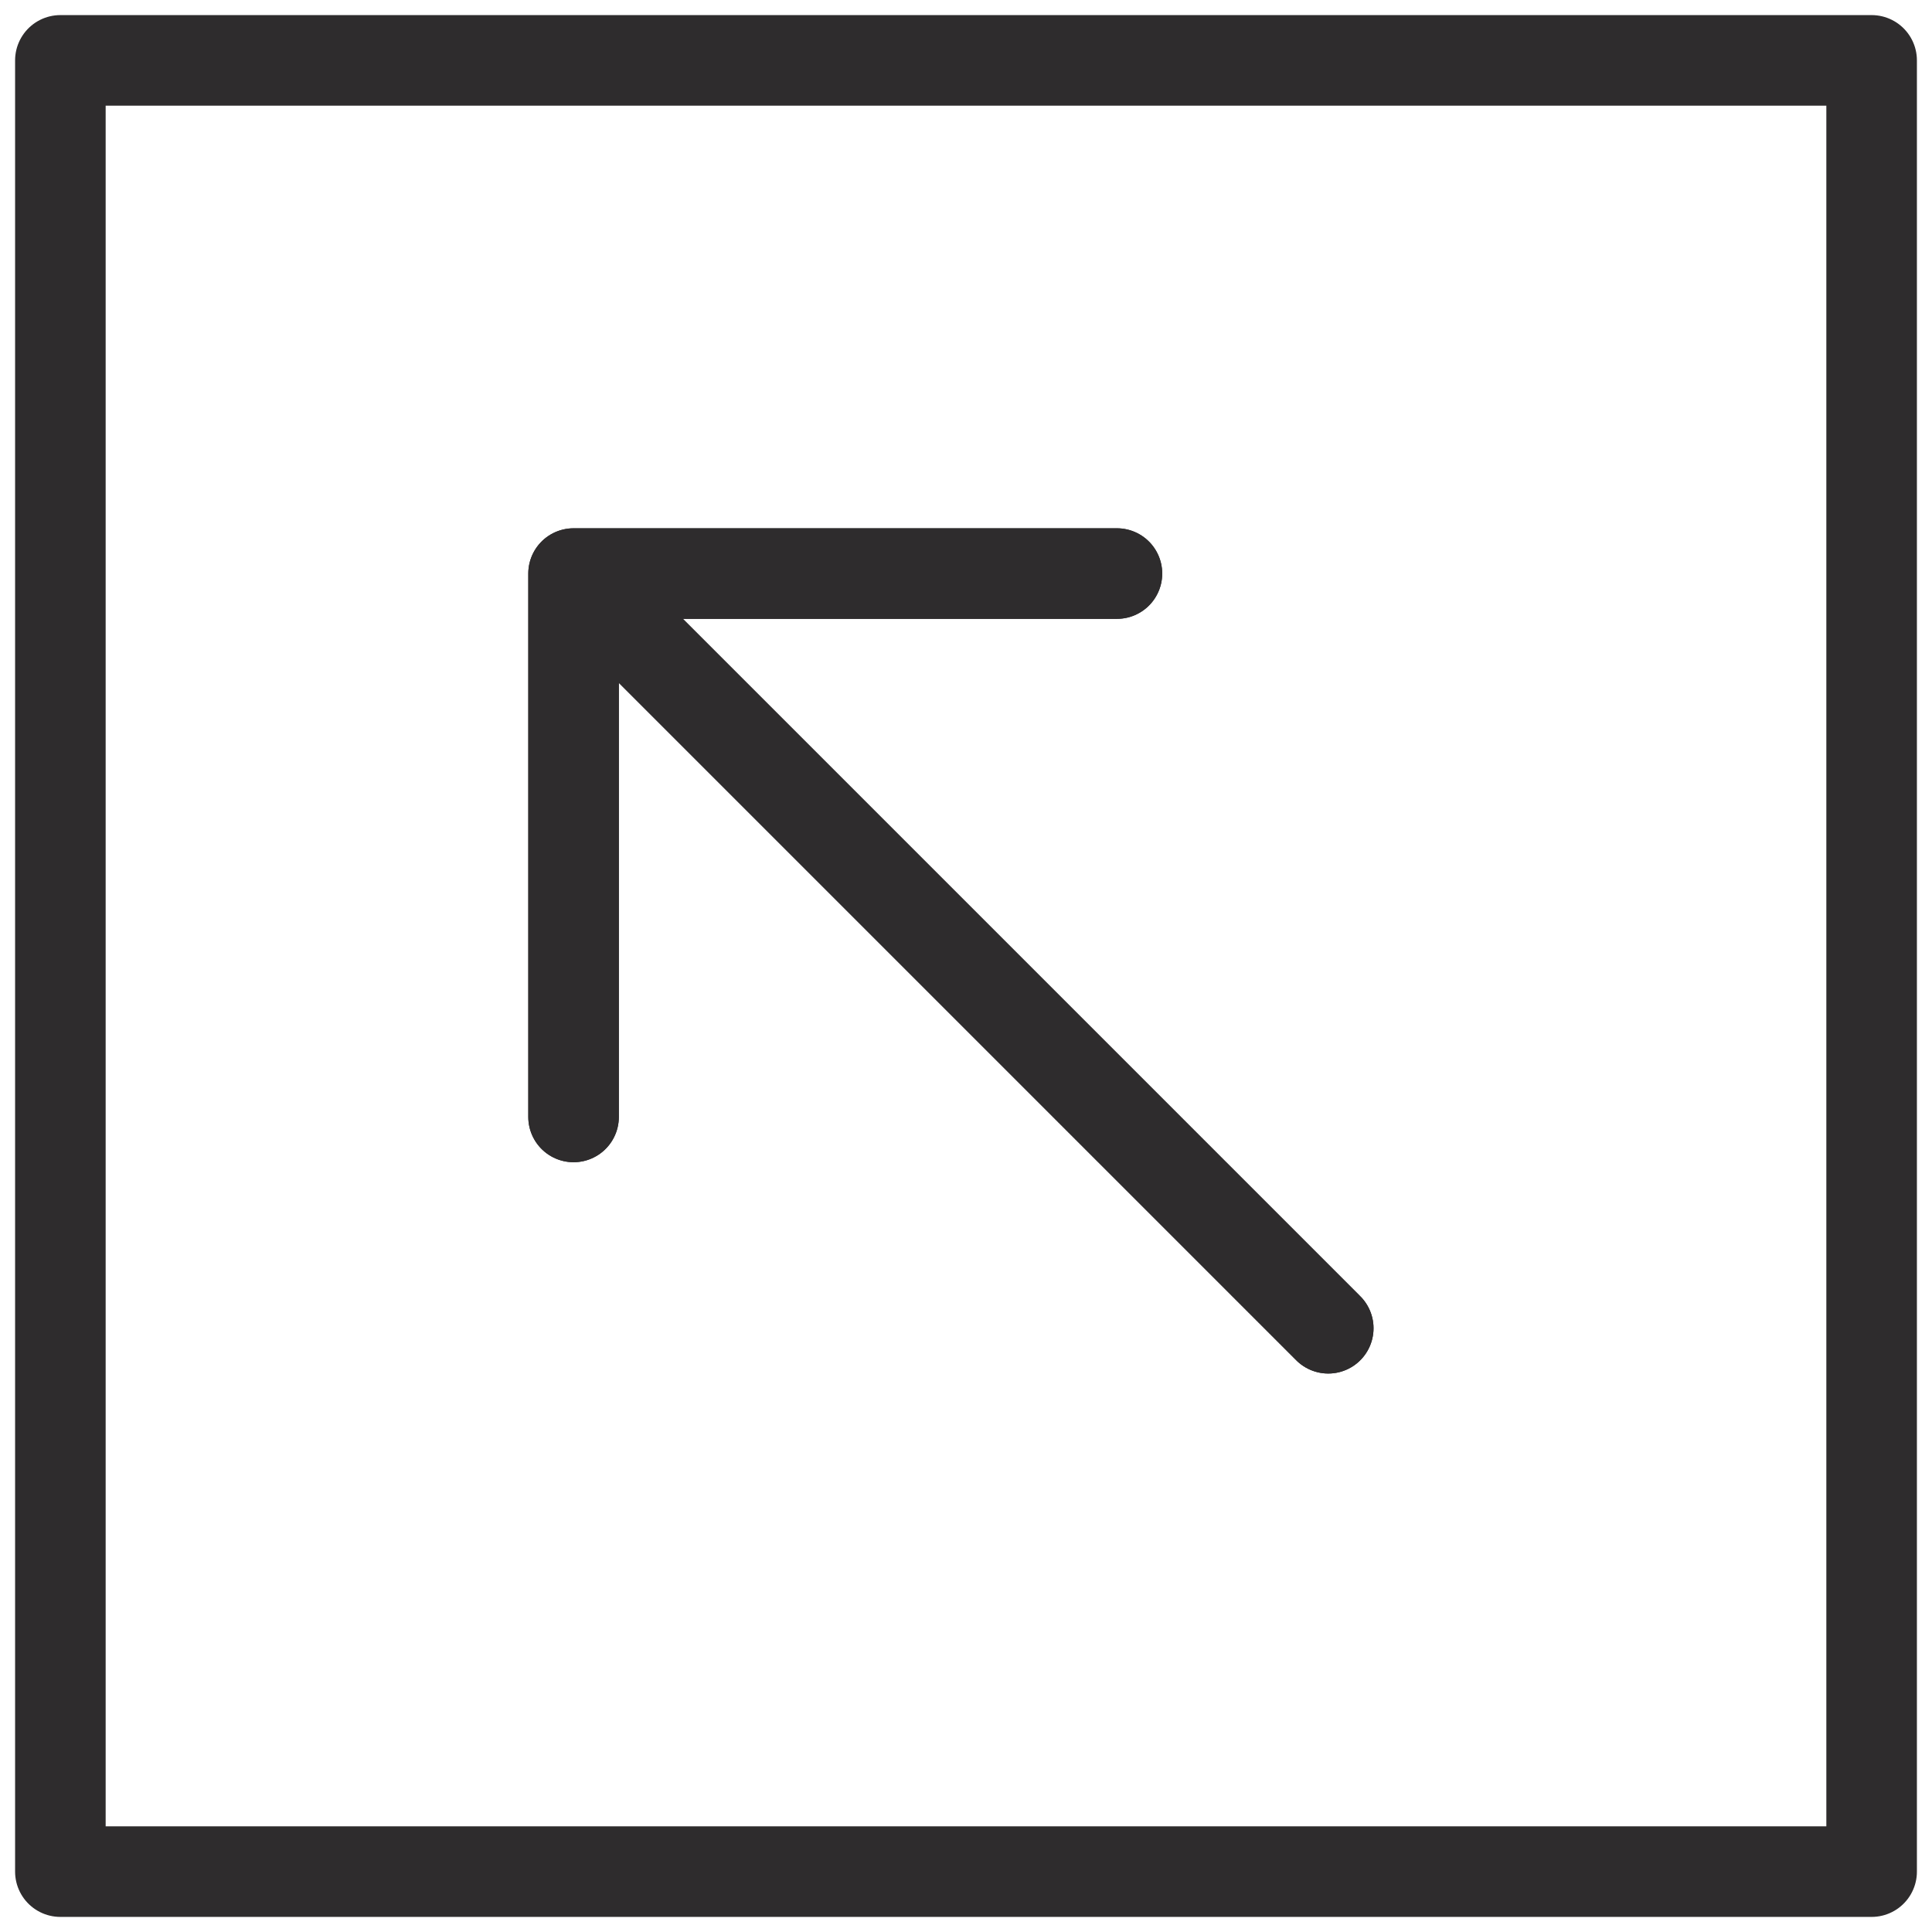 <svg viewBox="0 0 64 64" xmlns="http://www.w3.org/2000/svg"><g style="fill:none;stroke:#2e2c2d;stroke-miterlimit:10;stroke-width:3;stroke-linejoin:round;stroke-linecap:round"><path d="m2 2h60v60h-60z"/><path d="m44 44-25-25m18 0h-18v18"/><path d="m44 44-25-25m18 0h-18v18"/></g></svg>